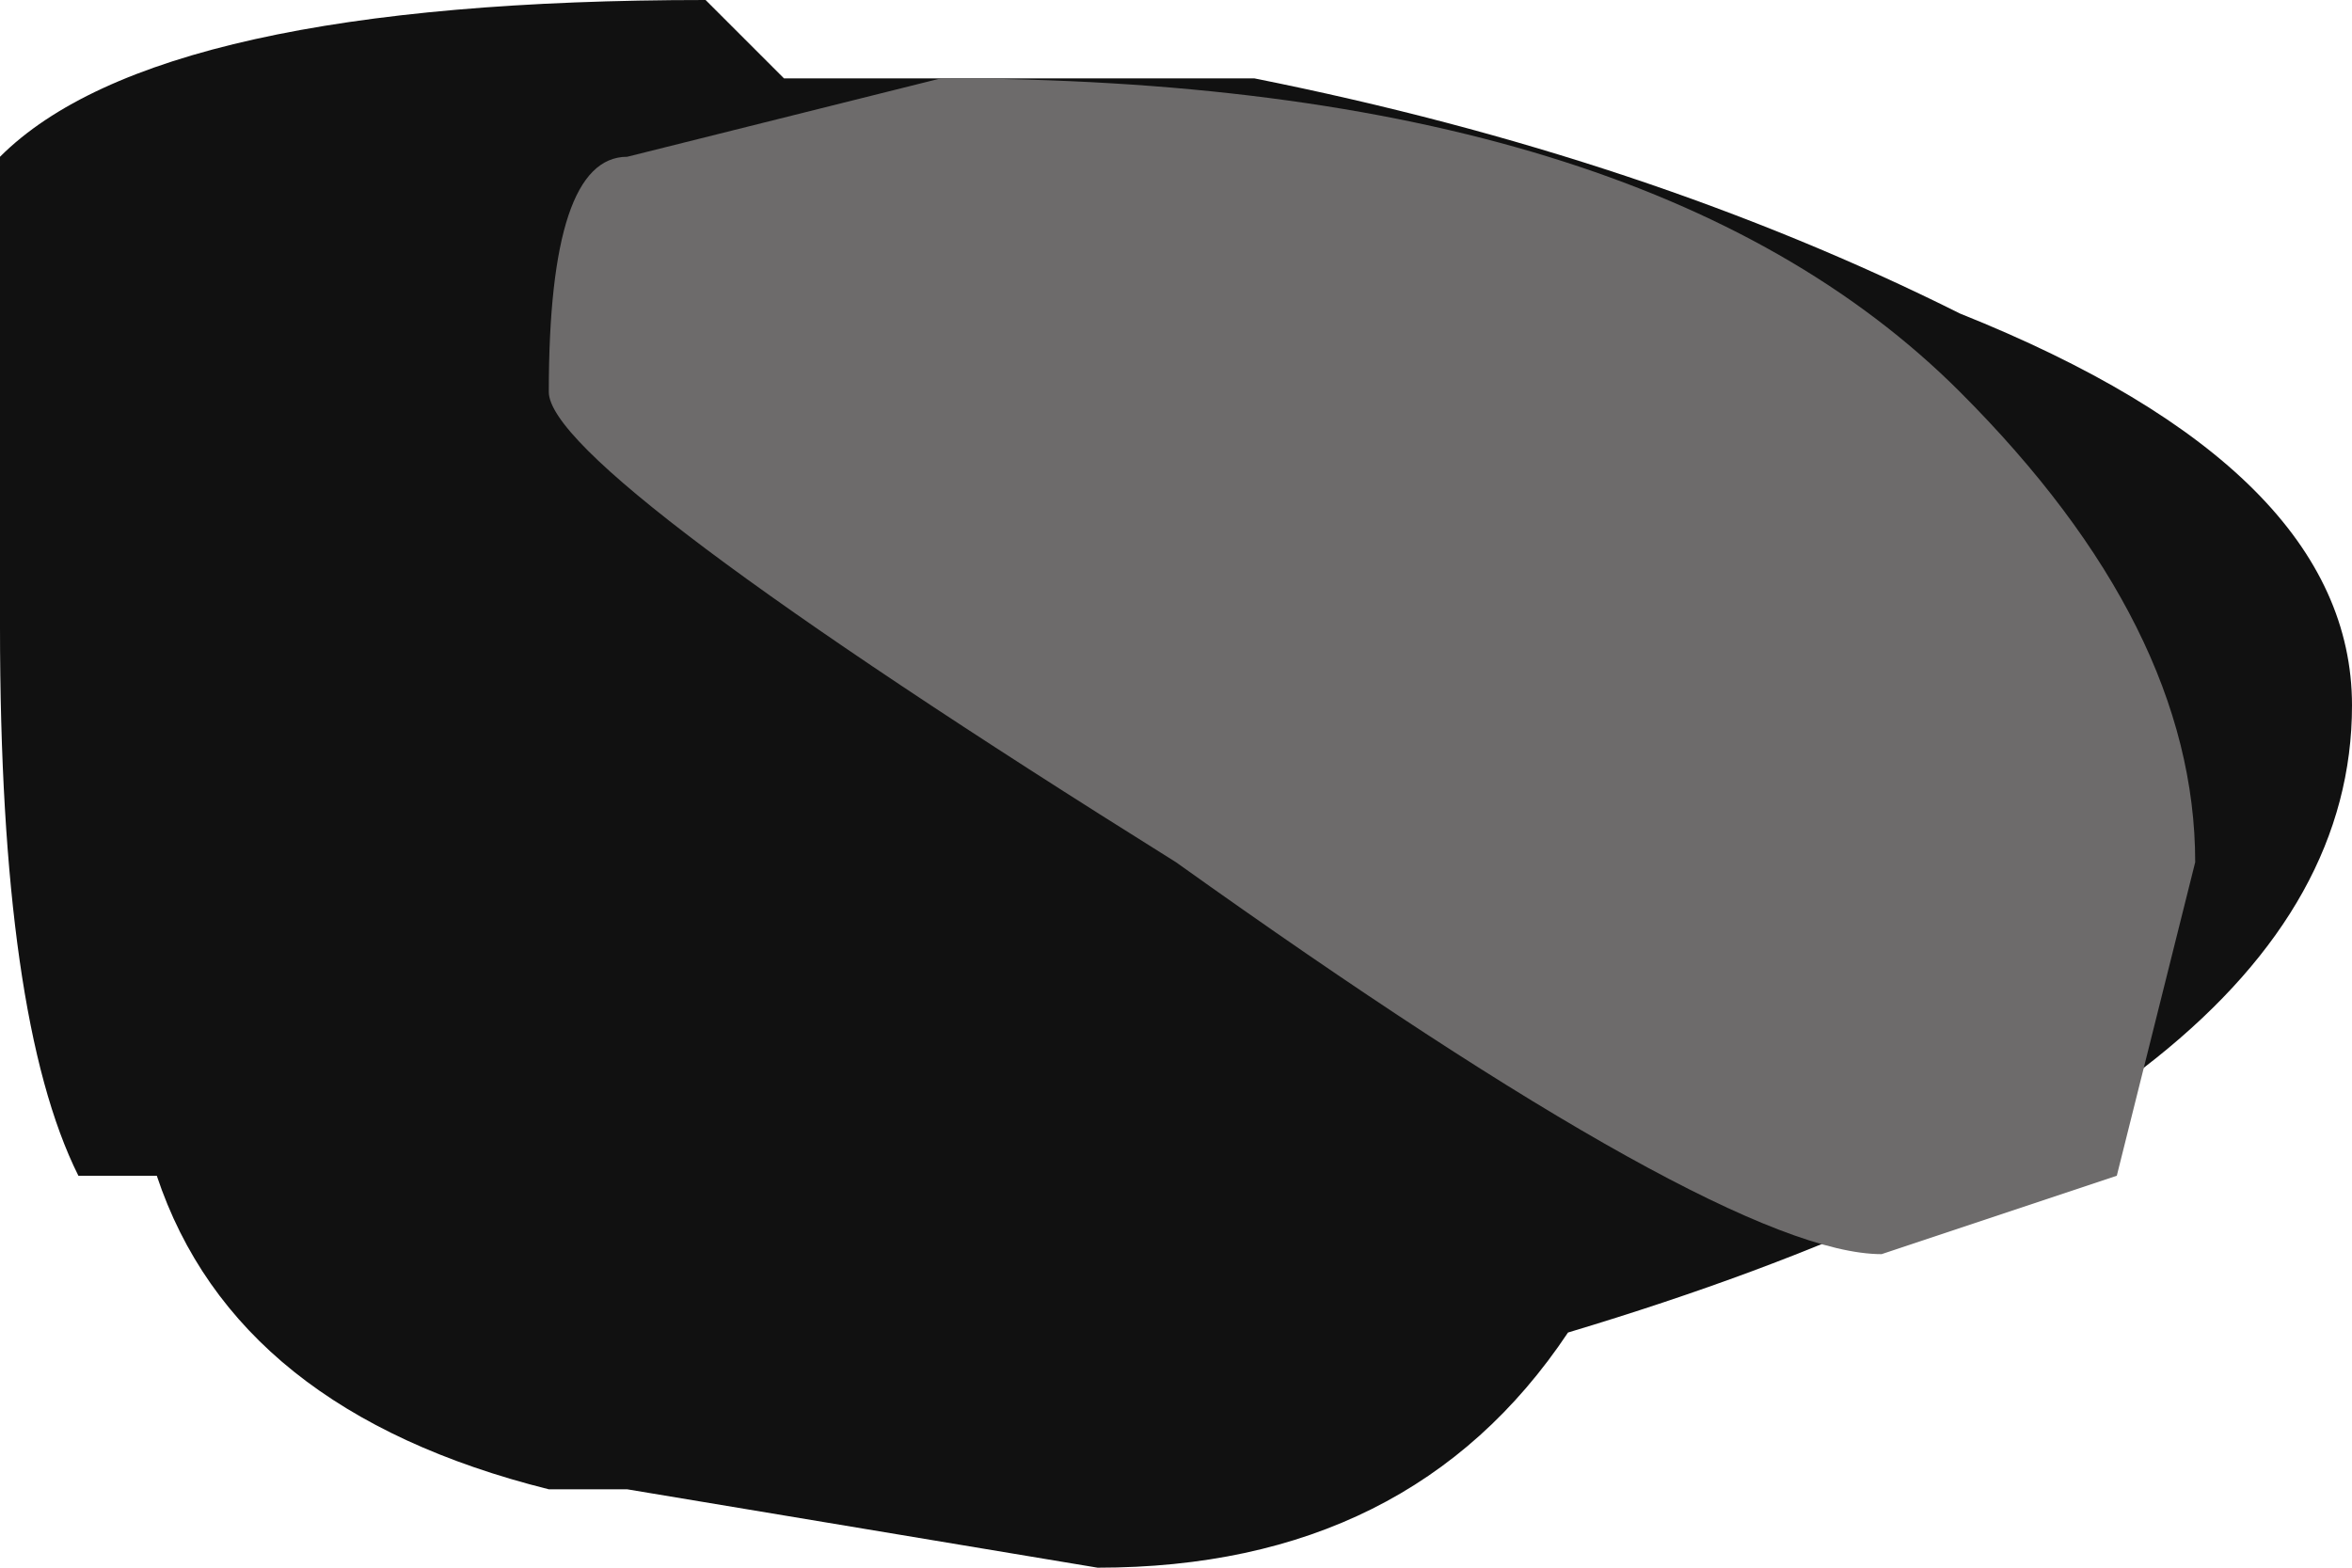 <?xml version="1.0" encoding="UTF-8" standalone="no"?>
<svg xmlns:ffdec="https://www.free-decompiler.com/flash" xmlns:xlink="http://www.w3.org/1999/xlink" ffdec:objectType="shape" height="1.0px" width="1.5px" xmlns="http://www.w3.org/2000/svg">
  <g transform="matrix(1.0, 0.0, 0.0, 1.0, -10.45, 0.8)">
    <path d="M10.45 -0.7 Q10.55 -0.8 10.9 -0.8 L10.95 -0.75 11.25 -0.75 Q11.5 -0.7 11.7 -0.6 11.95 -0.5 11.95 -0.35 11.95 -0.1 11.45 0.05 11.35 0.2 11.15 0.2 L10.85 0.15 10.8 0.15 Q10.6 0.1 10.55 -0.05 L10.5 -0.05 Q10.45 -0.15 10.45 -0.4 10.45 -0.65 10.45 -0.7" fill="#111111" fill-rule="evenodd" stroke="none"/>
    <path d="M10.8 -0.55 Q10.8 -0.7 10.85 -0.7 L11.05 -0.75 Q11.5 -0.75 11.7 -0.55 11.85 -0.4 11.85 -0.25 L11.8 -0.05 11.65 0.0 Q11.55 0.0 11.2 -0.25 10.8 -0.5 10.8 -0.55" fill="#6d6b6b" fill-rule="evenodd" stroke="none"/>
  </g>
</svg>

